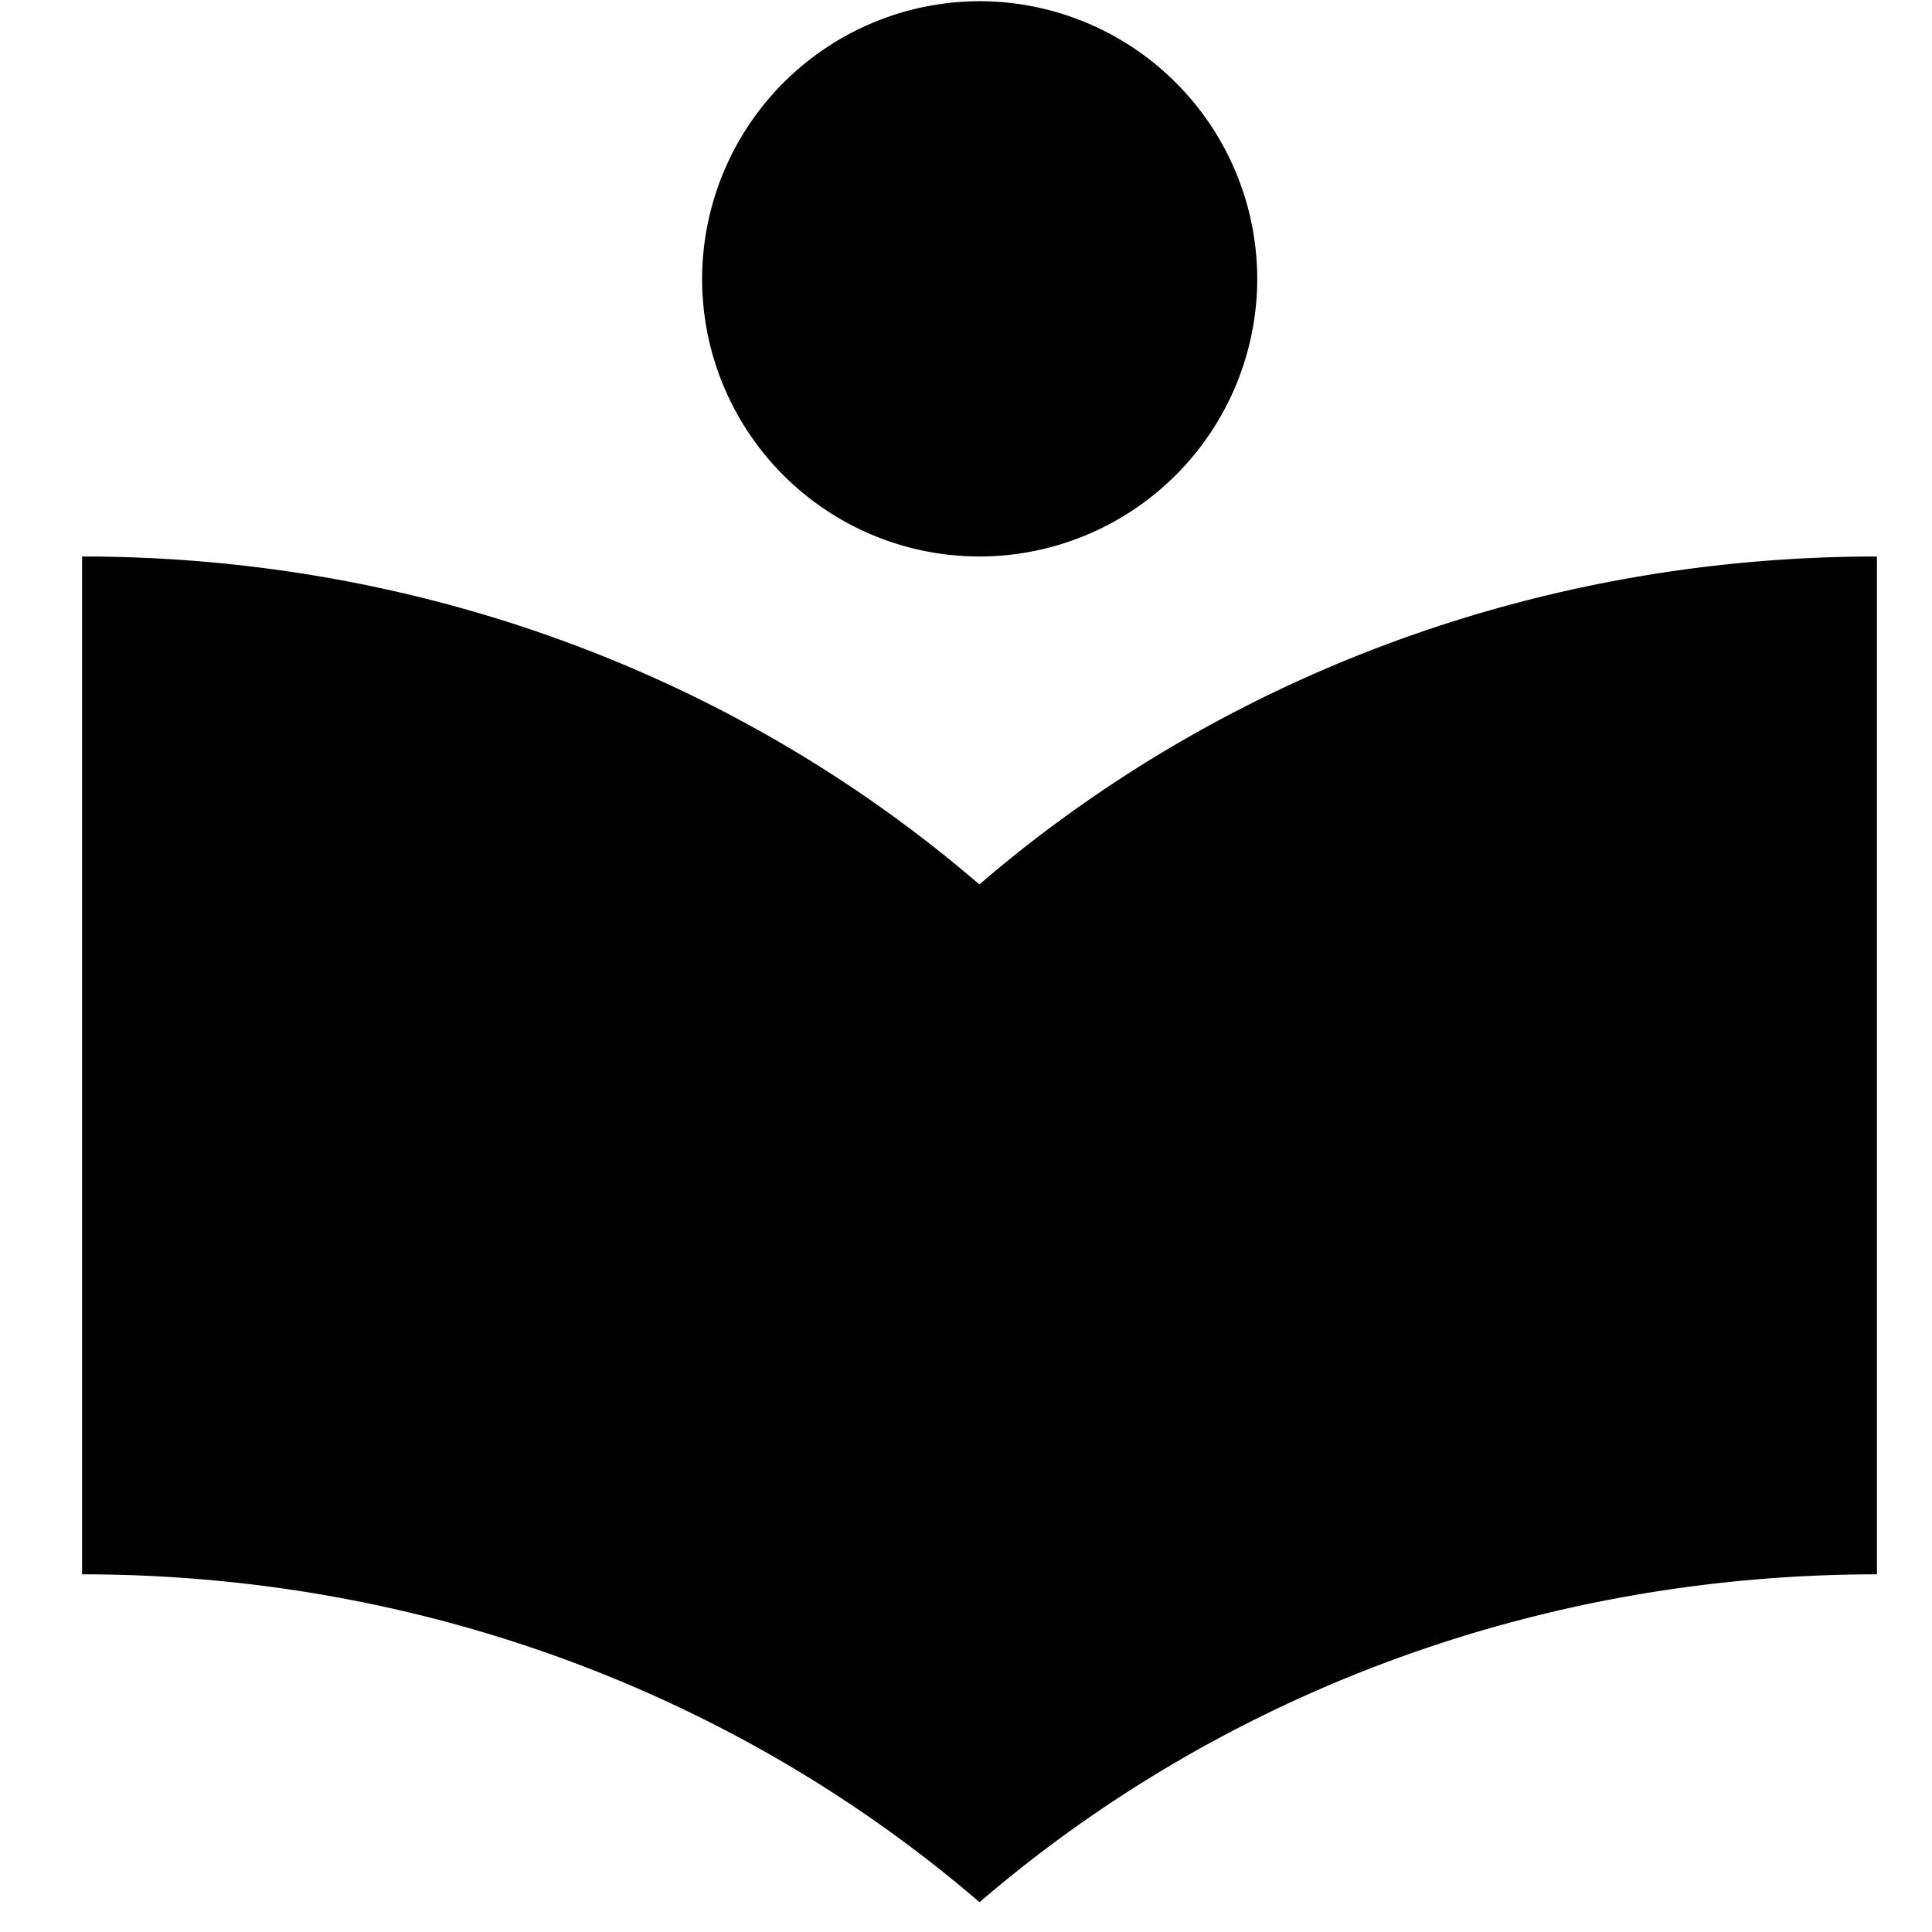 <?xml version="1.0" standalone="no"?><!DOCTYPE svg PUBLIC "-//W3C//DTD SVG 1.1//EN" "http://www.w3.org/Graphics/SVG/1.1/DTD/svg11.dtd"><svg t="1595396263507" class="icon" viewBox="0 0 1024 1024" version="1.1" xmlns="http://www.w3.org/2000/svg" p-id="5041" xmlns:xlink="http://www.w3.org/1999/xlink" width="200" height="200"><defs><style type="text/css"></style></defs><path d="M994.731 294.955c-183.936 0-350.677 66.304-475.648 173.824C394.197 361.131 227.413 294.955 43.52 294.955v539.477c183.936 0 350.677 66.261 475.648 173.781 125.013-107.52 291.712-173.781 475.648-173.781V294.955h-0.085z m-475.563 0a147.371 147.371 0 0 0 147.2-147.115 147.371 147.371 0 0 0-147.2-147.2 147.371 147.371 0 0 0-147.029 147.285 147.072 147.072 0 0 0 147.029 147.029z" p-id="5042"></path></svg>